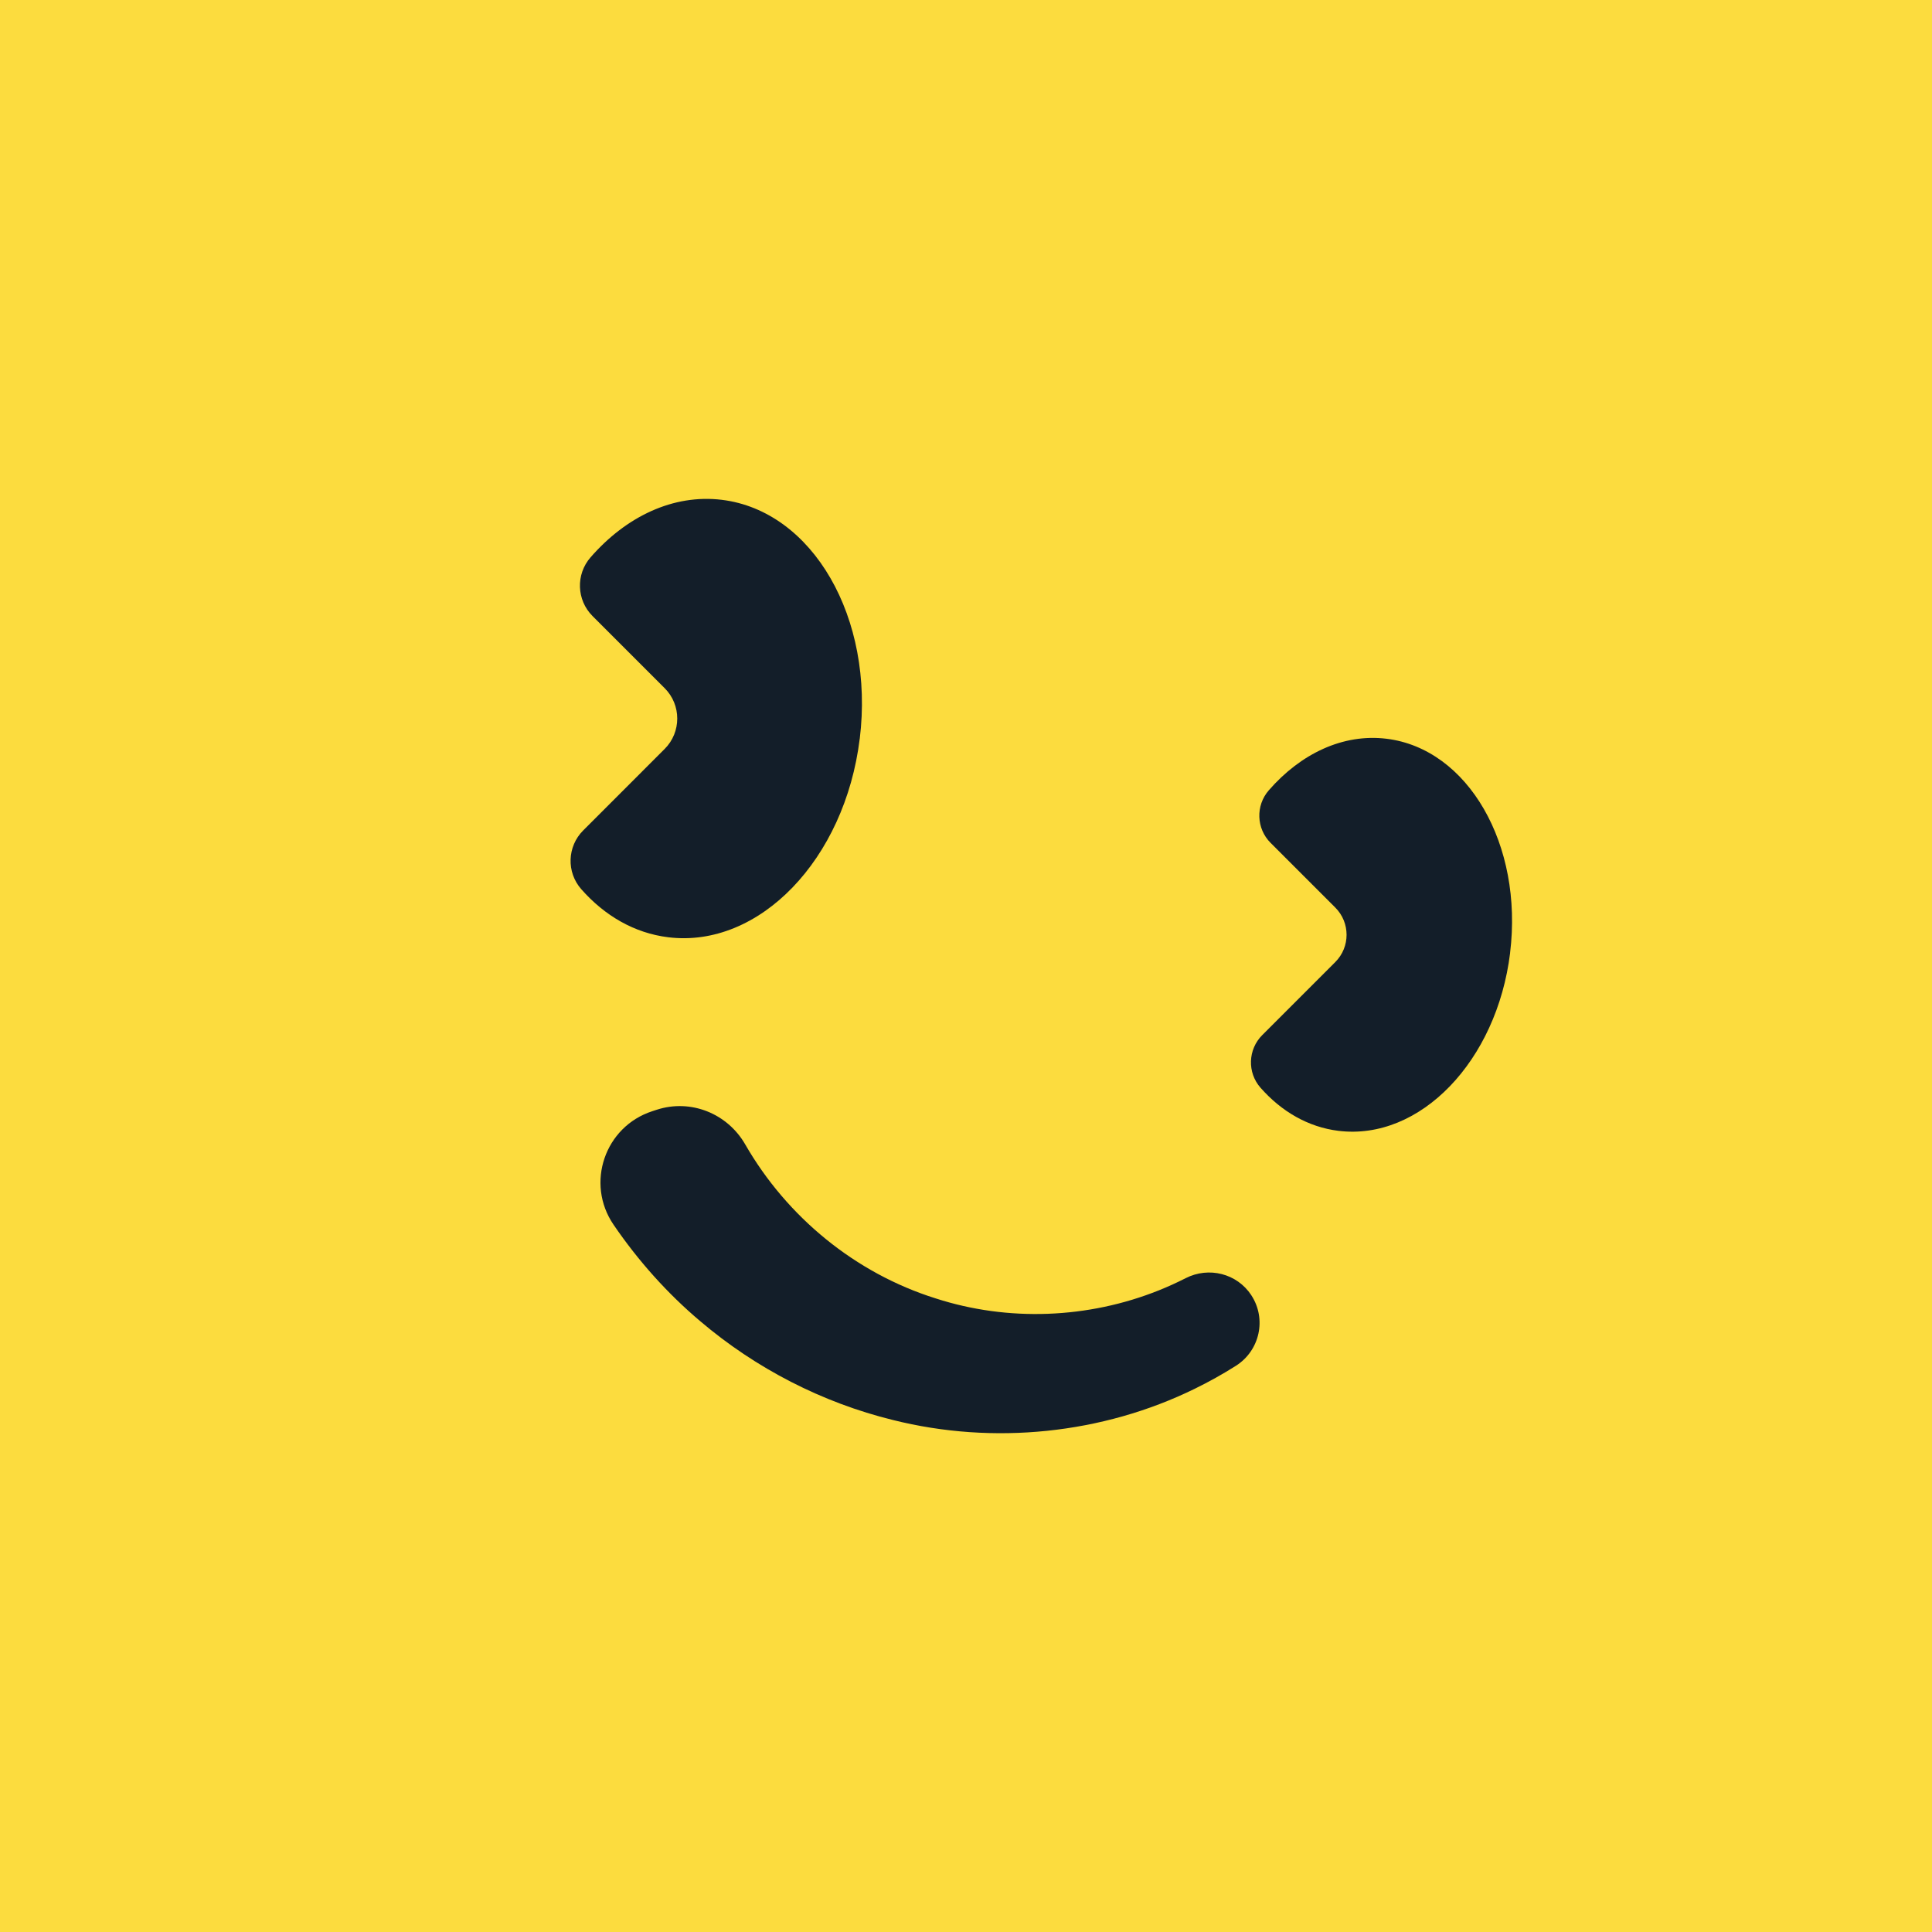 <?xml version="1.0" encoding="UTF-8"?>
<svg id="Camada_1" data-name="Camada 1" xmlns="http://www.w3.org/2000/svg" viewBox="0 0 513 513">
  <defs>
    <style>
      .cls-1 {
        fill: #131e29;
      }

      .cls-2 {
        fill: #fcdc3e;
      }
    </style>
  </defs>
  <rect class="cls-2" width="513" height="513"/>
  <g>
    <path class="cls-1" d="M332.25,343.9c-3.79-5.76-11.28-7.64-17.42-4.51-2.32,1.18-4.69,2.26-7.11,3.23-18.76,7.52-40.03,8.38-59.31,2.13-21.3-6.69-39.44-21.6-50.53-40.87-4.73-8.23-14.47-12.15-23.5-9.21l-1.19,.39c-12.61,4.1-17.75,19.15-10.29,30.11,6.57,9.63,14.33,18.3,23.03,25.64,14.82,12.6,32.44,21.63,51.13,26.23,26.73,6.71,55.67,3.75,80.23-8.31,3.75-1.83,7.38-3.86,10.87-6.07,6.36-4.03,8.22-12.46,4.09-18.75h0Z"/>
    <path class="cls-1" d="M228.28,196.16c-3.94,32.07-26.7,55.67-50.84,52.71-8.99-1.1-16.91-5.73-23.1-12.77-3.97-4.51-3.74-11.34,.51-15.59l21.64-21.65c4.45-4.45,4.45-11.68,0-16.13l-19.16-19.16c-4.24-4.24-4.47-11.05-.53-15.57,9.45-10.85,21.97-16.86,34.89-15.28,24.14,2.97,40.53,31.37,36.6,63.45Z"/>
    <path class="cls-1" d="M400.98,253.02c-3.53,28.76-23.93,49.91-45.58,47.25-8.06-.99-15.16-5.15-20.7-11.45-3.56-4.04-3.34-10.17,.46-13.97l19.4-19.4c3.99-3.99,3.99-10.47,0-14.46l-17.18-17.18c-3.8-3.8-4.01-9.91-.48-13.96,8.47-9.72,19.69-15.11,31.27-13.69,21.64,2.66,36.33,28.12,32.8,56.86Z"/>
  </g>
</svg>